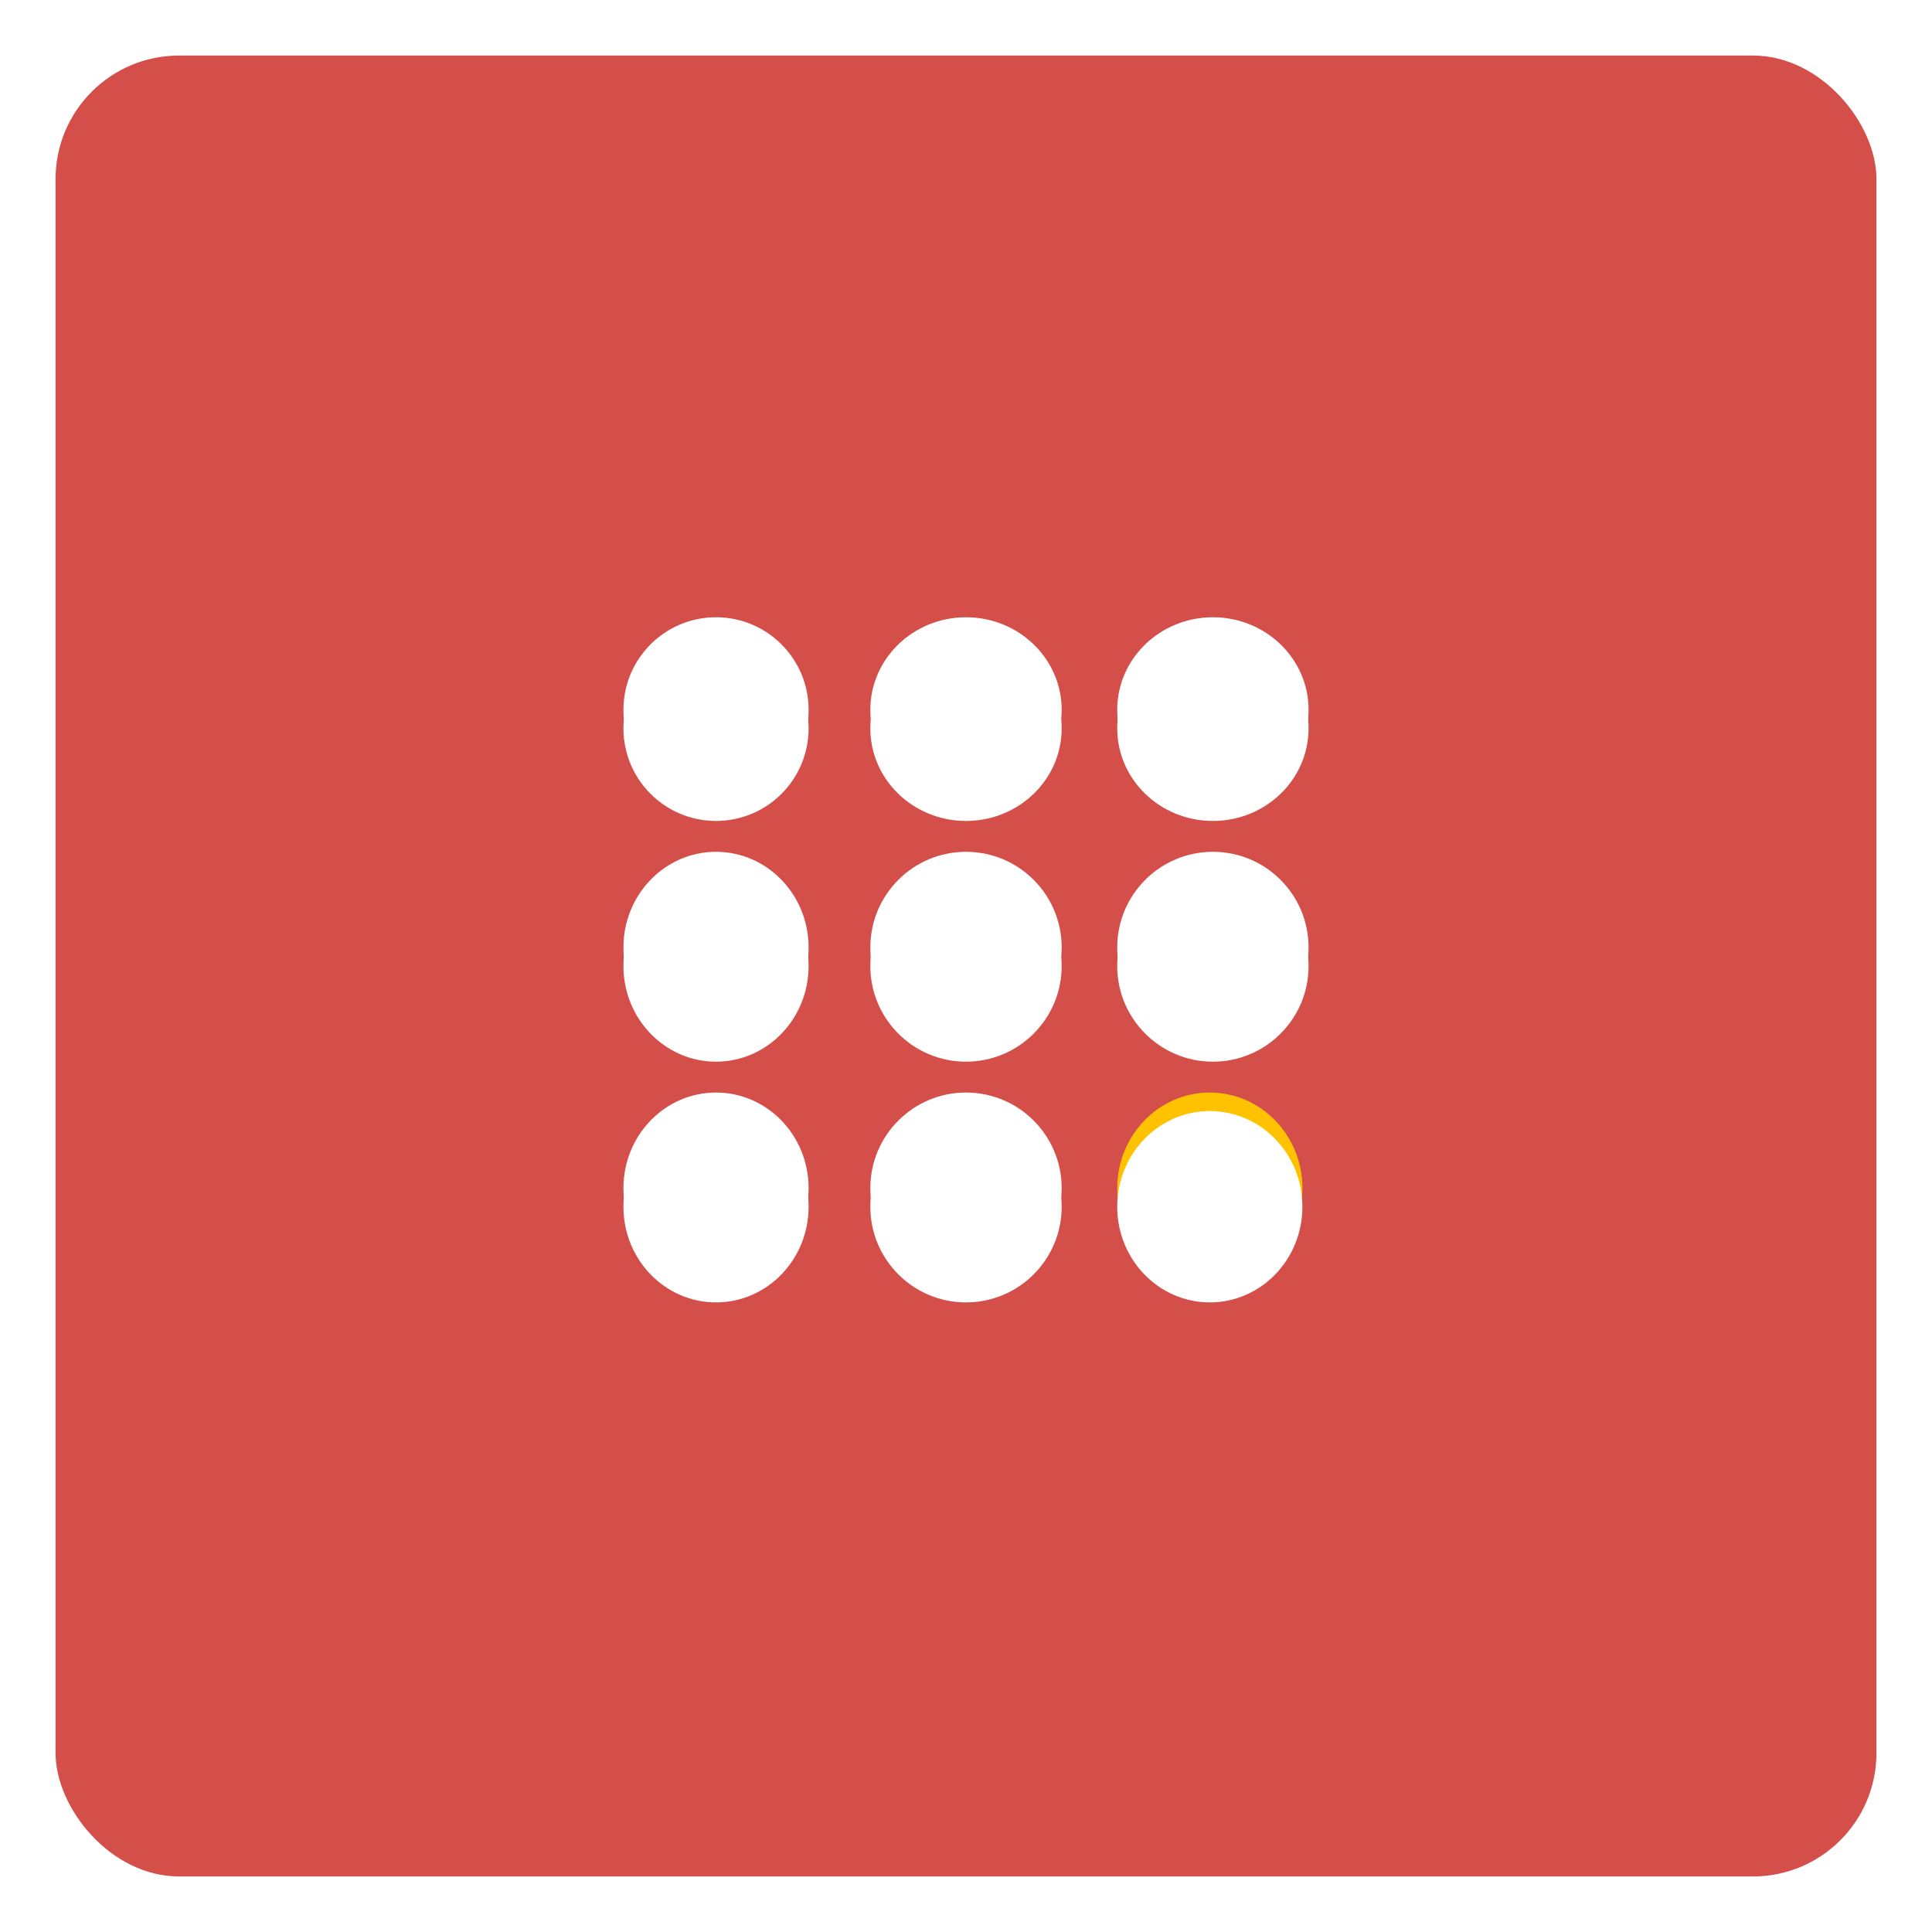 <svg xmlns="http://www.w3.org/2000/svg" xmlns:xlink="http://www.w3.org/1999/xlink" width="313" height="313" viewBox="0 0 313 313">
  <defs>
    <filter id="Rectángulo_9183" x="0" y="0" width="313" height="313" filterUnits="userSpaceOnUse">
      <feOffset dy="3" input="SourceAlpha"/>
      <feGaussianBlur stdDeviation="3" result="blur"/>
      <feFlood flood-opacity="0.161"/>
      <feComposite operator="in" in2="blur"/>
      <feComposite in="SourceGraphic"/>
    </filter>
    <filter id="Elipse_5605" x="181.001" y="177" width="30" height="31" filterUnits="userSpaceOnUse">
      <feOffset dy="3" input="SourceAlpha"/>
      <feGaussianBlur stdDeviation="3" result="blur-2"/>
      <feFlood flood-opacity="0.38" result="color"/>
      <feComposite operator="out" in="SourceGraphic" in2="blur-2"/>
      <feComposite operator="in" in="color"/>
      <feComposite operator="in" in2="SourceGraphic"/>
    </filter>
    <filter id="Elipse_5597" x="101" y="100" width="30" height="30" filterUnits="userSpaceOnUse">
      <feOffset dy="3" input="SourceAlpha"/>
      <feGaussianBlur stdDeviation="3" result="blur-3"/>
      <feFlood flood-opacity="0.38" result="color-2"/>
      <feComposite operator="out" in="SourceGraphic" in2="blur-3"/>
      <feComposite operator="in" in="color-2"/>
      <feComposite operator="in" in2="SourceGraphic"/>
    </filter>
    <filter id="Elipse_5598" x="101" y="138" width="30" height="31" filterUnits="userSpaceOnUse">
      <feOffset dy="3" input="SourceAlpha"/>
      <feGaussianBlur stdDeviation="3" result="blur-4"/>
      <feFlood flood-opacity="0.38" result="color-3"/>
      <feComposite operator="out" in="SourceGraphic" in2="blur-4"/>
      <feComposite operator="in" in="color-3"/>
      <feComposite operator="in" in2="SourceGraphic"/>
    </filter>
    <filter id="Elipse_5601" x="101" y="177" width="30" height="31" filterUnits="userSpaceOnUse">
      <feOffset dy="3" input="SourceAlpha"/>
      <feGaussianBlur stdDeviation="3" result="blur-5"/>
      <feFlood flood-opacity="0.38" result="color-4"/>
      <feComposite operator="out" in="SourceGraphic" in2="blur-5"/>
      <feComposite operator="in" in="color-4"/>
      <feComposite operator="in" in2="SourceGraphic"/>
    </filter>
    <filter id="Elipse_5599" x="141" y="100" width="31" height="30" filterUnits="userSpaceOnUse">
      <feOffset dy="3" input="SourceAlpha"/>
      <feGaussianBlur stdDeviation="3" result="blur-6"/>
      <feFlood flood-opacity="0.38" result="color-5"/>
      <feComposite operator="out" in="SourceGraphic" in2="blur-6"/>
      <feComposite operator="in" in="color-5"/>
      <feComposite operator="in" in2="SourceGraphic"/>
    </filter>
    <filter id="Elipse_5600" x="141" y="138" width="31" height="31" filterUnits="userSpaceOnUse">
      <feOffset dy="3" input="SourceAlpha"/>
      <feGaussianBlur stdDeviation="3" result="blur-7"/>
      <feFlood flood-opacity="0.38" result="color-6"/>
      <feComposite operator="out" in="SourceGraphic" in2="blur-7"/>
      <feComposite operator="in" in="color-6"/>
      <feComposite operator="in" in2="SourceGraphic"/>
    </filter>
    <filter id="Elipse_5602" x="141" y="177" width="31" height="31" filterUnits="userSpaceOnUse">
      <feOffset dy="3" input="SourceAlpha"/>
      <feGaussianBlur stdDeviation="3" result="blur-8"/>
      <feFlood flood-opacity="0.38" result="color-7"/>
      <feComposite operator="out" in="SourceGraphic" in2="blur-8"/>
      <feComposite operator="in" in="color-7"/>
      <feComposite operator="in" in2="SourceGraphic"/>
    </filter>
    <filter id="Elipse_5603" x="181" y="100" width="31" height="30" filterUnits="userSpaceOnUse">
      <feOffset dy="3" input="SourceAlpha"/>
      <feGaussianBlur stdDeviation="3" result="blur-9"/>
      <feFlood flood-opacity="0.38" result="color-8"/>
      <feComposite operator="out" in="SourceGraphic" in2="blur-9"/>
      <feComposite operator="in" in="color-8"/>
      <feComposite operator="in" in2="SourceGraphic"/>
    </filter>
    <filter id="Elipse_5604" x="181" y="138" width="31" height="31" filterUnits="userSpaceOnUse">
      <feOffset dy="3" input="SourceAlpha"/>
      <feGaussianBlur stdDeviation="3" result="blur-10"/>
      <feFlood flood-opacity="0.38" result="color-9"/>
      <feComposite operator="out" in="SourceGraphic" in2="blur-10"/>
      <feComposite operator="in" in="color-9"/>
      <feComposite operator="in" in2="SourceGraphic"/>
    </filter>
  </defs>
  <g id="Grupo_66569" data-name="Grupo 66569" transform="translate(-1116 -17394)">
    <g transform="matrix(1, 0, 0, 1, 1116, 17394)" filter="url(#Rectángulo_9183)">
      <rect id="Rectángulo_9183-2" data-name="Rectángulo 9183" width="295" height="295" rx="20" transform="translate(9 6)" fill="#d44f4a"/>
    </g>
    <g id="Grupo_65425" data-name="Grupo 65425" transform="translate(0 56)">
      <g data-type="innerShadowGroup">
        <ellipse id="Elipse_5605-2" data-name="Elipse 5605" cx="15" cy="15.5" rx="15" ry="15.5" transform="translate(1297.001 17515)" fill="#ffc200"/>
        <g transform="matrix(1, 0, 0, 1, 1116, 17338)" filter="url(#Elipse_5605)">
          <ellipse id="Elipse_5605-3" data-name="Elipse 5605" cx="15" cy="15.5" rx="15" ry="15.5" transform="translate(181 177)" fill="#fff"/>
        </g>
      </g>
      <g data-type="innerShadowGroup">
        <circle id="Elipse_5597-2" data-name="Elipse 5597" cx="15" cy="15" r="15" transform="translate(1217 17438)" fill="#fff"/>
        <g transform="matrix(1, 0, 0, 1, 1116, 17338)" filter="url(#Elipse_5597)">
          <circle id="Elipse_5597-3" data-name="Elipse 5597" cx="15" cy="15" r="15" transform="translate(101 100)" fill="#fff"/>
        </g>
      </g>
      <g data-type="innerShadowGroup">
        <ellipse id="Elipse_5598-2" data-name="Elipse 5598" cx="15" cy="15.5" rx="15" ry="15.5" transform="translate(1217 17476)" fill="#fff"/>
        <g transform="matrix(1, 0, 0, 1, 1116, 17338)" filter="url(#Elipse_5598)">
          <ellipse id="Elipse_5598-3" data-name="Elipse 5598" cx="15" cy="15.5" rx="15" ry="15.5" transform="translate(101 138)" fill="#fff"/>
        </g>
      </g>
      <g data-type="innerShadowGroup">
        <ellipse id="Elipse_5601-2" data-name="Elipse 5601" cx="15" cy="15.5" rx="15" ry="15.5" transform="translate(1217 17515)" fill="#fff"/>
        <g transform="matrix(1, 0, 0, 1, 1116, 17338)" filter="url(#Elipse_5601)">
          <ellipse id="Elipse_5601-3" data-name="Elipse 5601" cx="15" cy="15.5" rx="15" ry="15.5" transform="translate(101 177)" fill="#fff"/>
        </g>
      </g>
      <g data-type="innerShadowGroup">
        <ellipse id="Elipse_5599-2" data-name="Elipse 5599" cx="15.5" cy="15" rx="15.5" ry="15" transform="translate(1257 17438)" fill="#fff"/>
        <g transform="matrix(1, 0, 0, 1, 1116, 17338)" filter="url(#Elipse_5599)">
          <ellipse id="Elipse_5599-3" data-name="Elipse 5599" cx="15.5" cy="15" rx="15.5" ry="15" transform="translate(141 100)" fill="#fff"/>
        </g>
      </g>
      <g data-type="innerShadowGroup">
        <circle id="Elipse_5600-2" data-name="Elipse 5600" cx="15.5" cy="15.5" r="15.5" transform="translate(1257 17476)" fill="#fff"/>
        <g transform="matrix(1, 0, 0, 1, 1116, 17338)" filter="url(#Elipse_5600)">
          <circle id="Elipse_5600-3" data-name="Elipse 5600" cx="15.5" cy="15.5" r="15.5" transform="translate(141 138)" fill="#fff"/>
        </g>
      </g>
      <g data-type="innerShadowGroup">
        <circle id="Elipse_5602-2" data-name="Elipse 5602" cx="15.5" cy="15.5" r="15.5" transform="translate(1257 17515)" fill="#fff"/>
        <g transform="matrix(1, 0, 0, 1, 1116, 17338)" filter="url(#Elipse_5602)">
          <circle id="Elipse_5602-3" data-name="Elipse 5602" cx="15.5" cy="15.5" r="15.5" transform="translate(141 177)" fill="#fff"/>
        </g>
      </g>
      <g data-type="innerShadowGroup">
        <ellipse id="Elipse_5603-2" data-name="Elipse 5603" cx="15.5" cy="15" rx="15.5" ry="15" transform="translate(1297 17438)" fill="#fff"/>
        <g transform="matrix(1, 0, 0, 1, 1116, 17338)" filter="url(#Elipse_5603)">
          <ellipse id="Elipse_5603-3" data-name="Elipse 5603" cx="15.5" cy="15" rx="15.5" ry="15" transform="translate(181 100)" fill="#fff"/>
        </g>
      </g>
      <g data-type="innerShadowGroup">
        <circle id="Elipse_5604-2" data-name="Elipse 5604" cx="15.5" cy="15.5" r="15.5" transform="translate(1297 17476)" fill="#fff"/>
        <g transform="matrix(1, 0, 0, 1, 1116, 17338)" filter="url(#Elipse_5604)">
          <circle id="Elipse_5604-3" data-name="Elipse 5604" cx="15.5" cy="15.5" r="15.5" transform="translate(181 138)" fill="#fff"/>
        </g>
      </g>
    </g>
  </g>
</svg>

